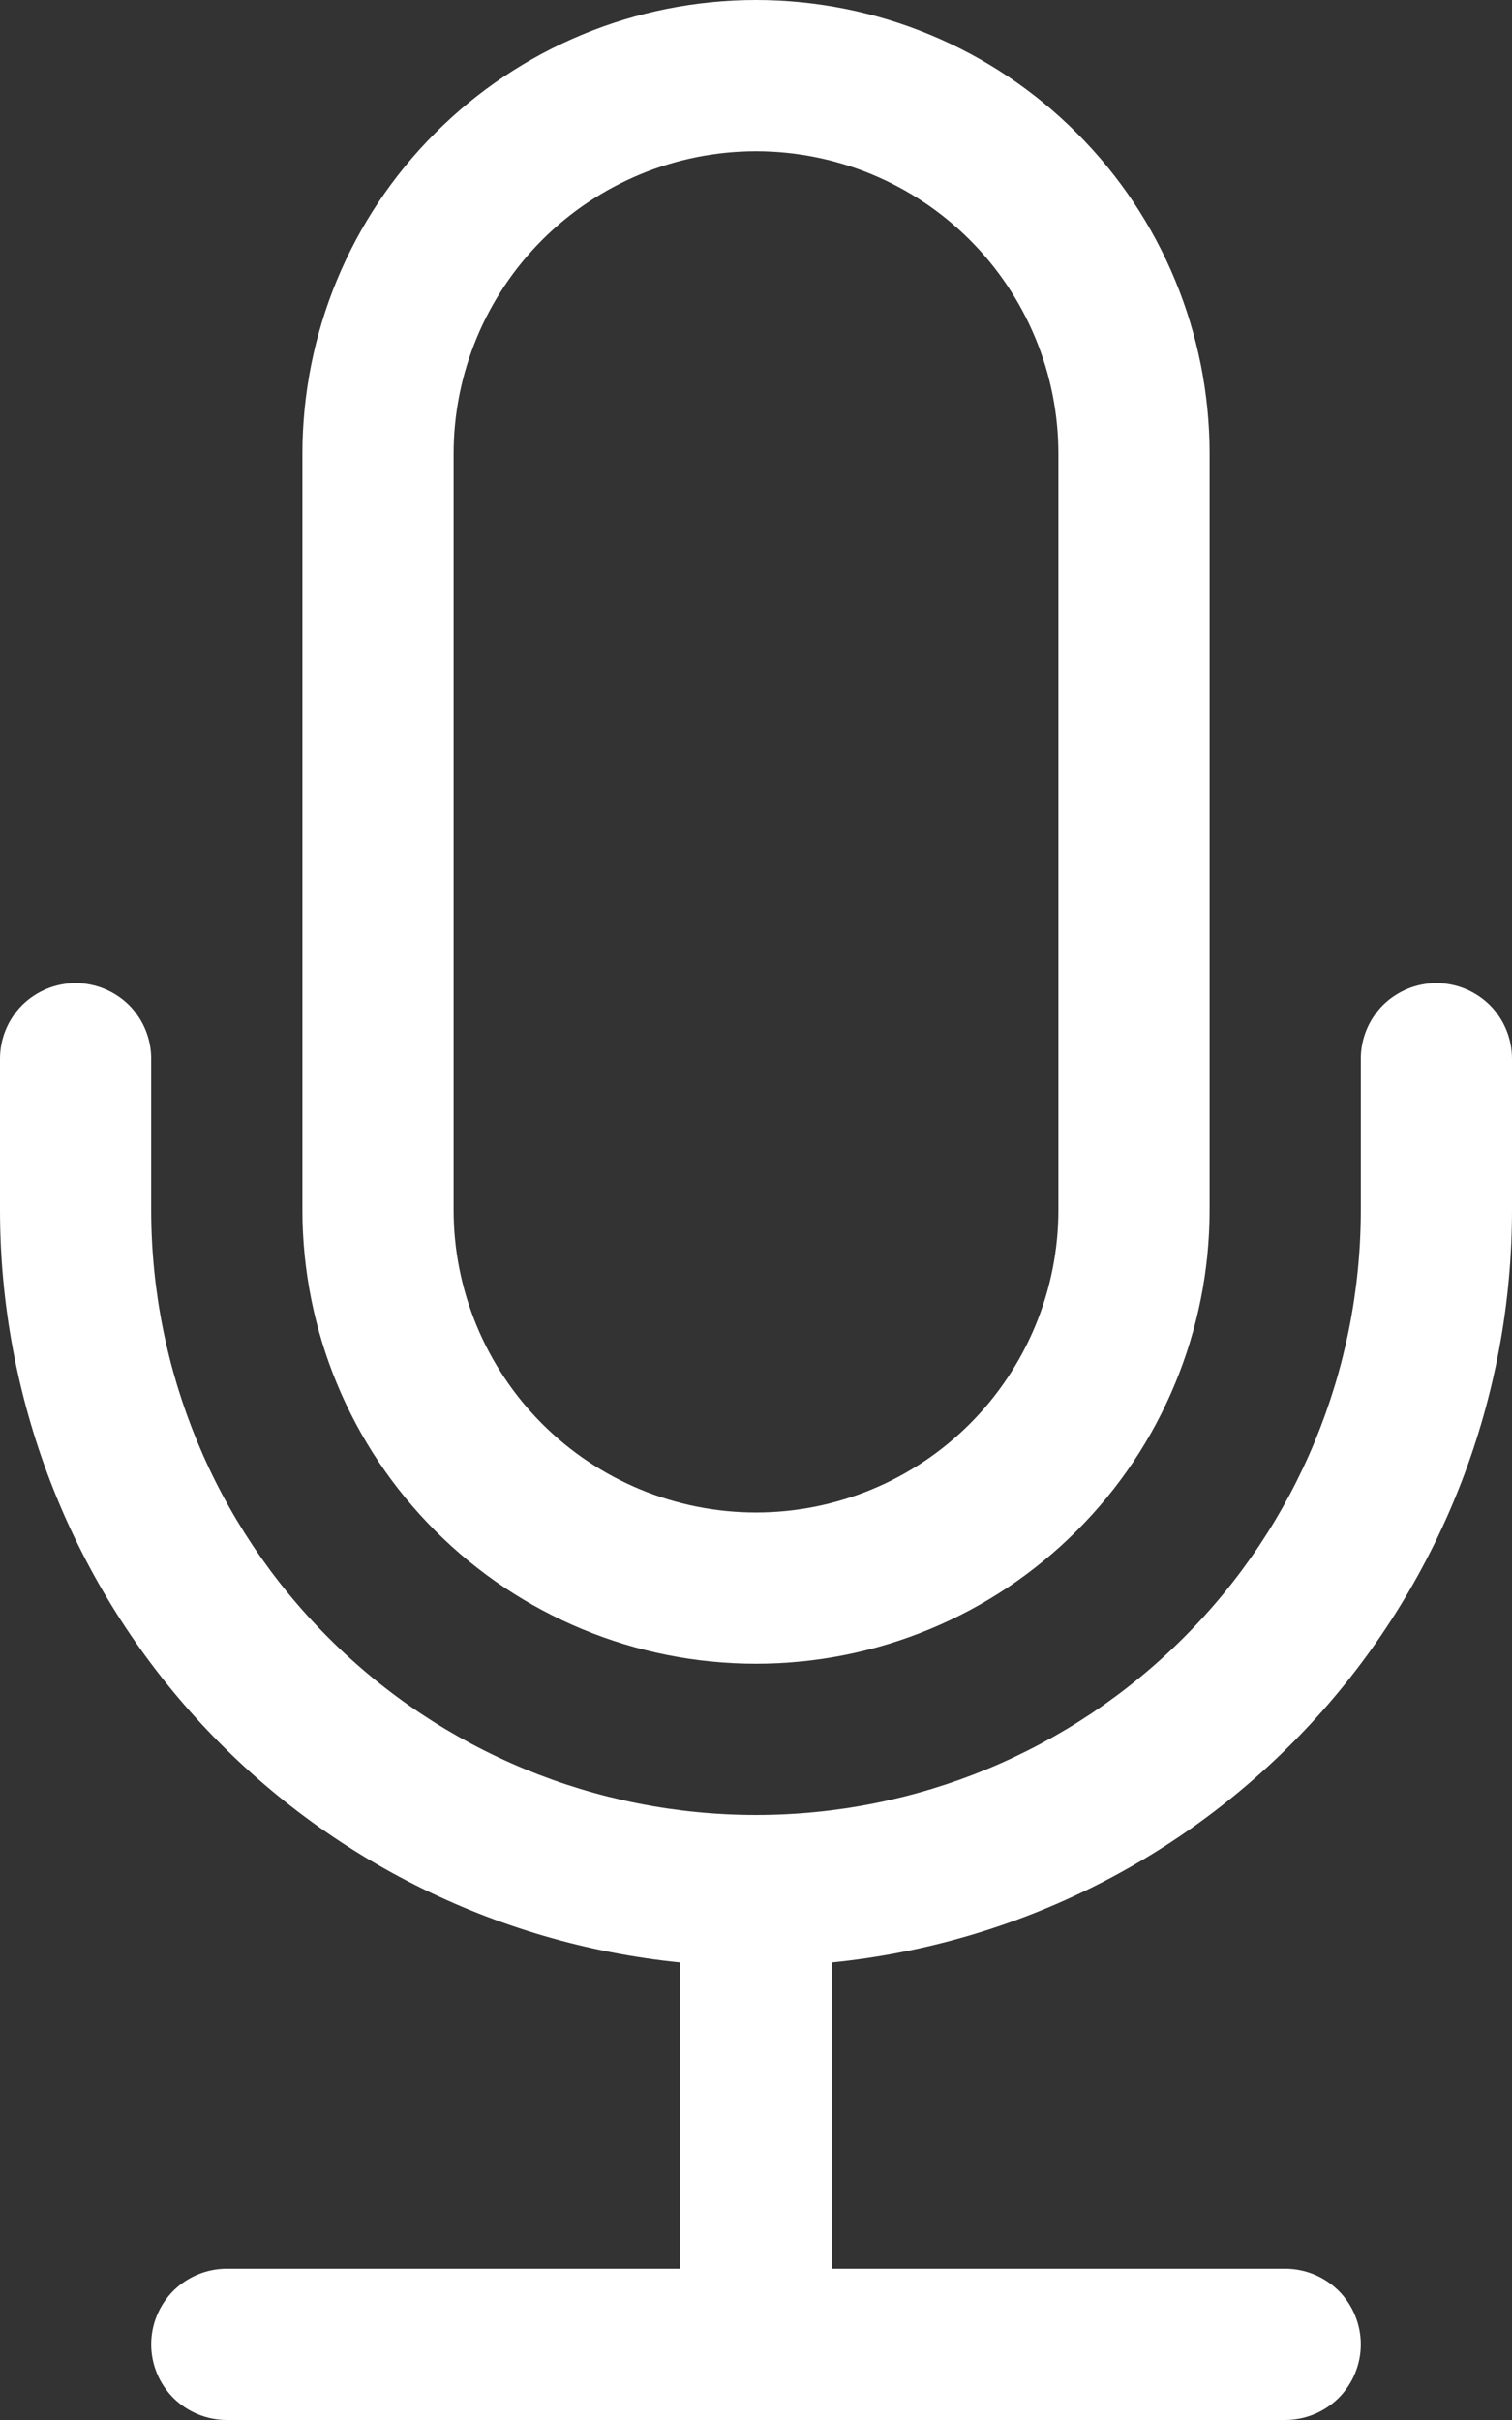 <svg width="10" height="16" viewBox="0 0 10 16" fill="none" xmlns="http://www.w3.org/2000/svg">
<rect x="0" y="0" width="10" height="16" fill="#333333" stroke="none"/>
<path d="M0.5 6.5C0.633 6.5 0.76 6.553 0.854 6.646C0.947 6.74 1 6.867 1 7V8C1 9.061 1.421 10.078 2.172 10.828C2.922 11.579 3.939 12 5 12C6.061 12 7.078 11.579 7.828 10.828C8.579 10.078 9 9.061 9 8V7C9 6.867 9.053 6.74 9.146 6.646C9.24 6.553 9.367 6.5 9.5 6.5C9.633 6.5 9.76 6.553 9.854 6.646C9.947 6.74 10 6.867 10 7V8C10 9.24 9.54 10.435 8.708 11.354C7.877 12.273 6.733 12.851 5.5 12.975V15H8.5C8.633 15 8.76 15.053 8.854 15.146C8.947 15.24 9 15.367 9 15.5C9 15.633 8.947 15.76 8.854 15.854C8.76 15.947 8.633 16 8.5 16H1.5C1.367 16 1.24 15.947 1.146 15.854C1.053 15.76 1 15.633 1 15.5C1 15.367 1.053 15.24 1.146 15.146C1.24 15.053 1.367 15 1.5 15H4.5V12.975C3.267 12.851 2.123 12.273 1.292 11.354C0.46 10.435 -1.55717e-05 9.24 3.95006e-10 8V7C3.95006e-10 6.867 0.053 6.74 0.146 6.646C0.24 6.553 0.367 6.5 0.5 6.5Z" fill="white"/>
<path d="M7 8C7 8.53 6.789 9.039 6.414 9.414C6.039 9.789 5.53 10 5 10C4.47 10 3.961 9.789 3.586 9.414C3.211 9.039 3 8.53 3 8V3C3 2.47 3.211 1.961 3.586 1.586C3.961 1.211 4.47 1 5 1C5.53 1 6.039 1.211 6.414 1.586C6.789 1.961 7 2.47 7 3V8ZM5 0C4.204 0 3.441 0.316 2.879 0.879C2.316 1.441 2 2.204 2 3V8C2 8.796 2.316 9.559 2.879 10.121C3.441 10.684 4.204 11 5 11C5.796 11 6.559 10.684 7.121 10.121C7.684 9.559 8 8.796 8 8V3C8 2.204 7.684 1.441 7.121 0.879C6.559 0.316 5.796 0 5 0V0Z" fill="white"/>
</svg>
